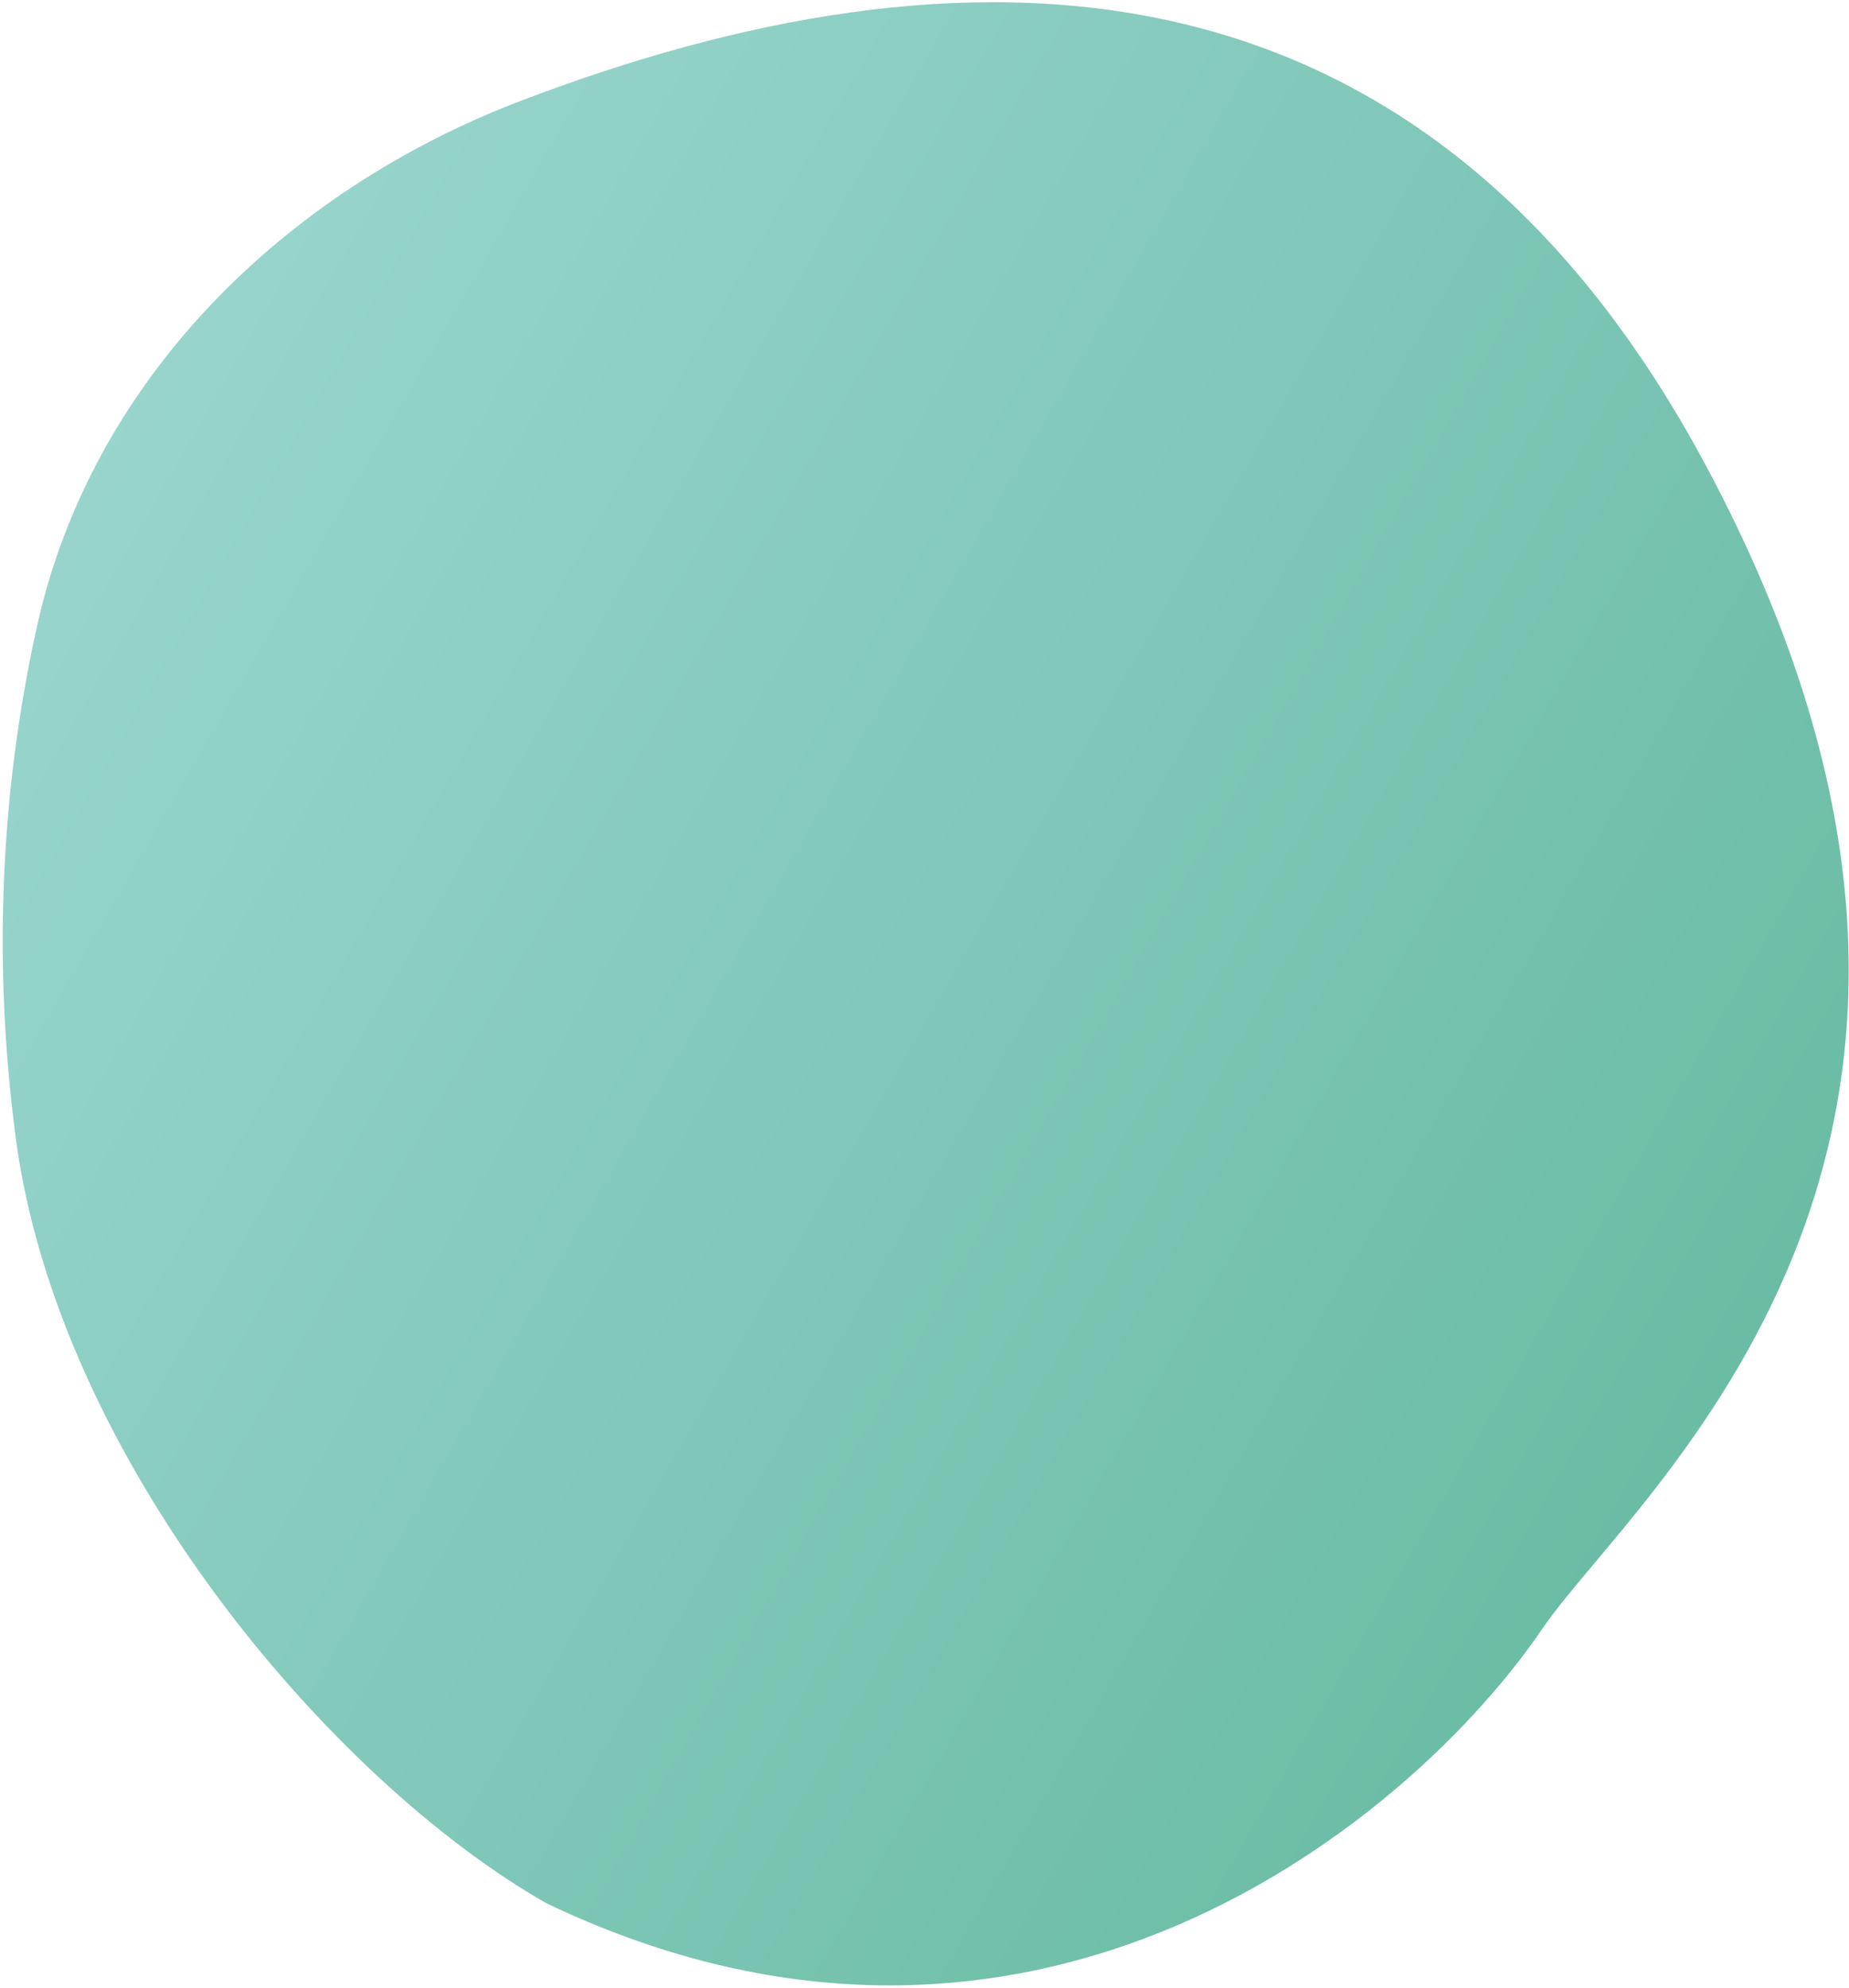 <svg width="611" height="657" viewBox="0 0 611 657" fill="none" xmlns="http://www.w3.org/2000/svg">
<path d="M5.194 375.929C19.179 482.02 109.203 588.41 180.759 629.048C342.01 705.934 467.095 600.711 509.482 538.488C540.194 493.17 683.74 378.538 563.929 154.262C469.659 -22.203 316.613 -21.947 171.769 33.449C94.052 63.173 30.425 125.385 12.309 206.597C1.66 254.335 -3.285 311.609 5.194 375.929Z" fill="url(#paint0_linear_235_1606)"/>
<defs>
<linearGradient id="paint0_linear_235_1606" x1="17.073" y1="157.664" x2="562.421" y2="472.521" gradientUnits="userSpaceOnUse">
<stop stop-color="#99D5CD"/>
<stop offset="1" stop-color="#6ABCA5"/>
</linearGradient>
</defs>
</svg>
